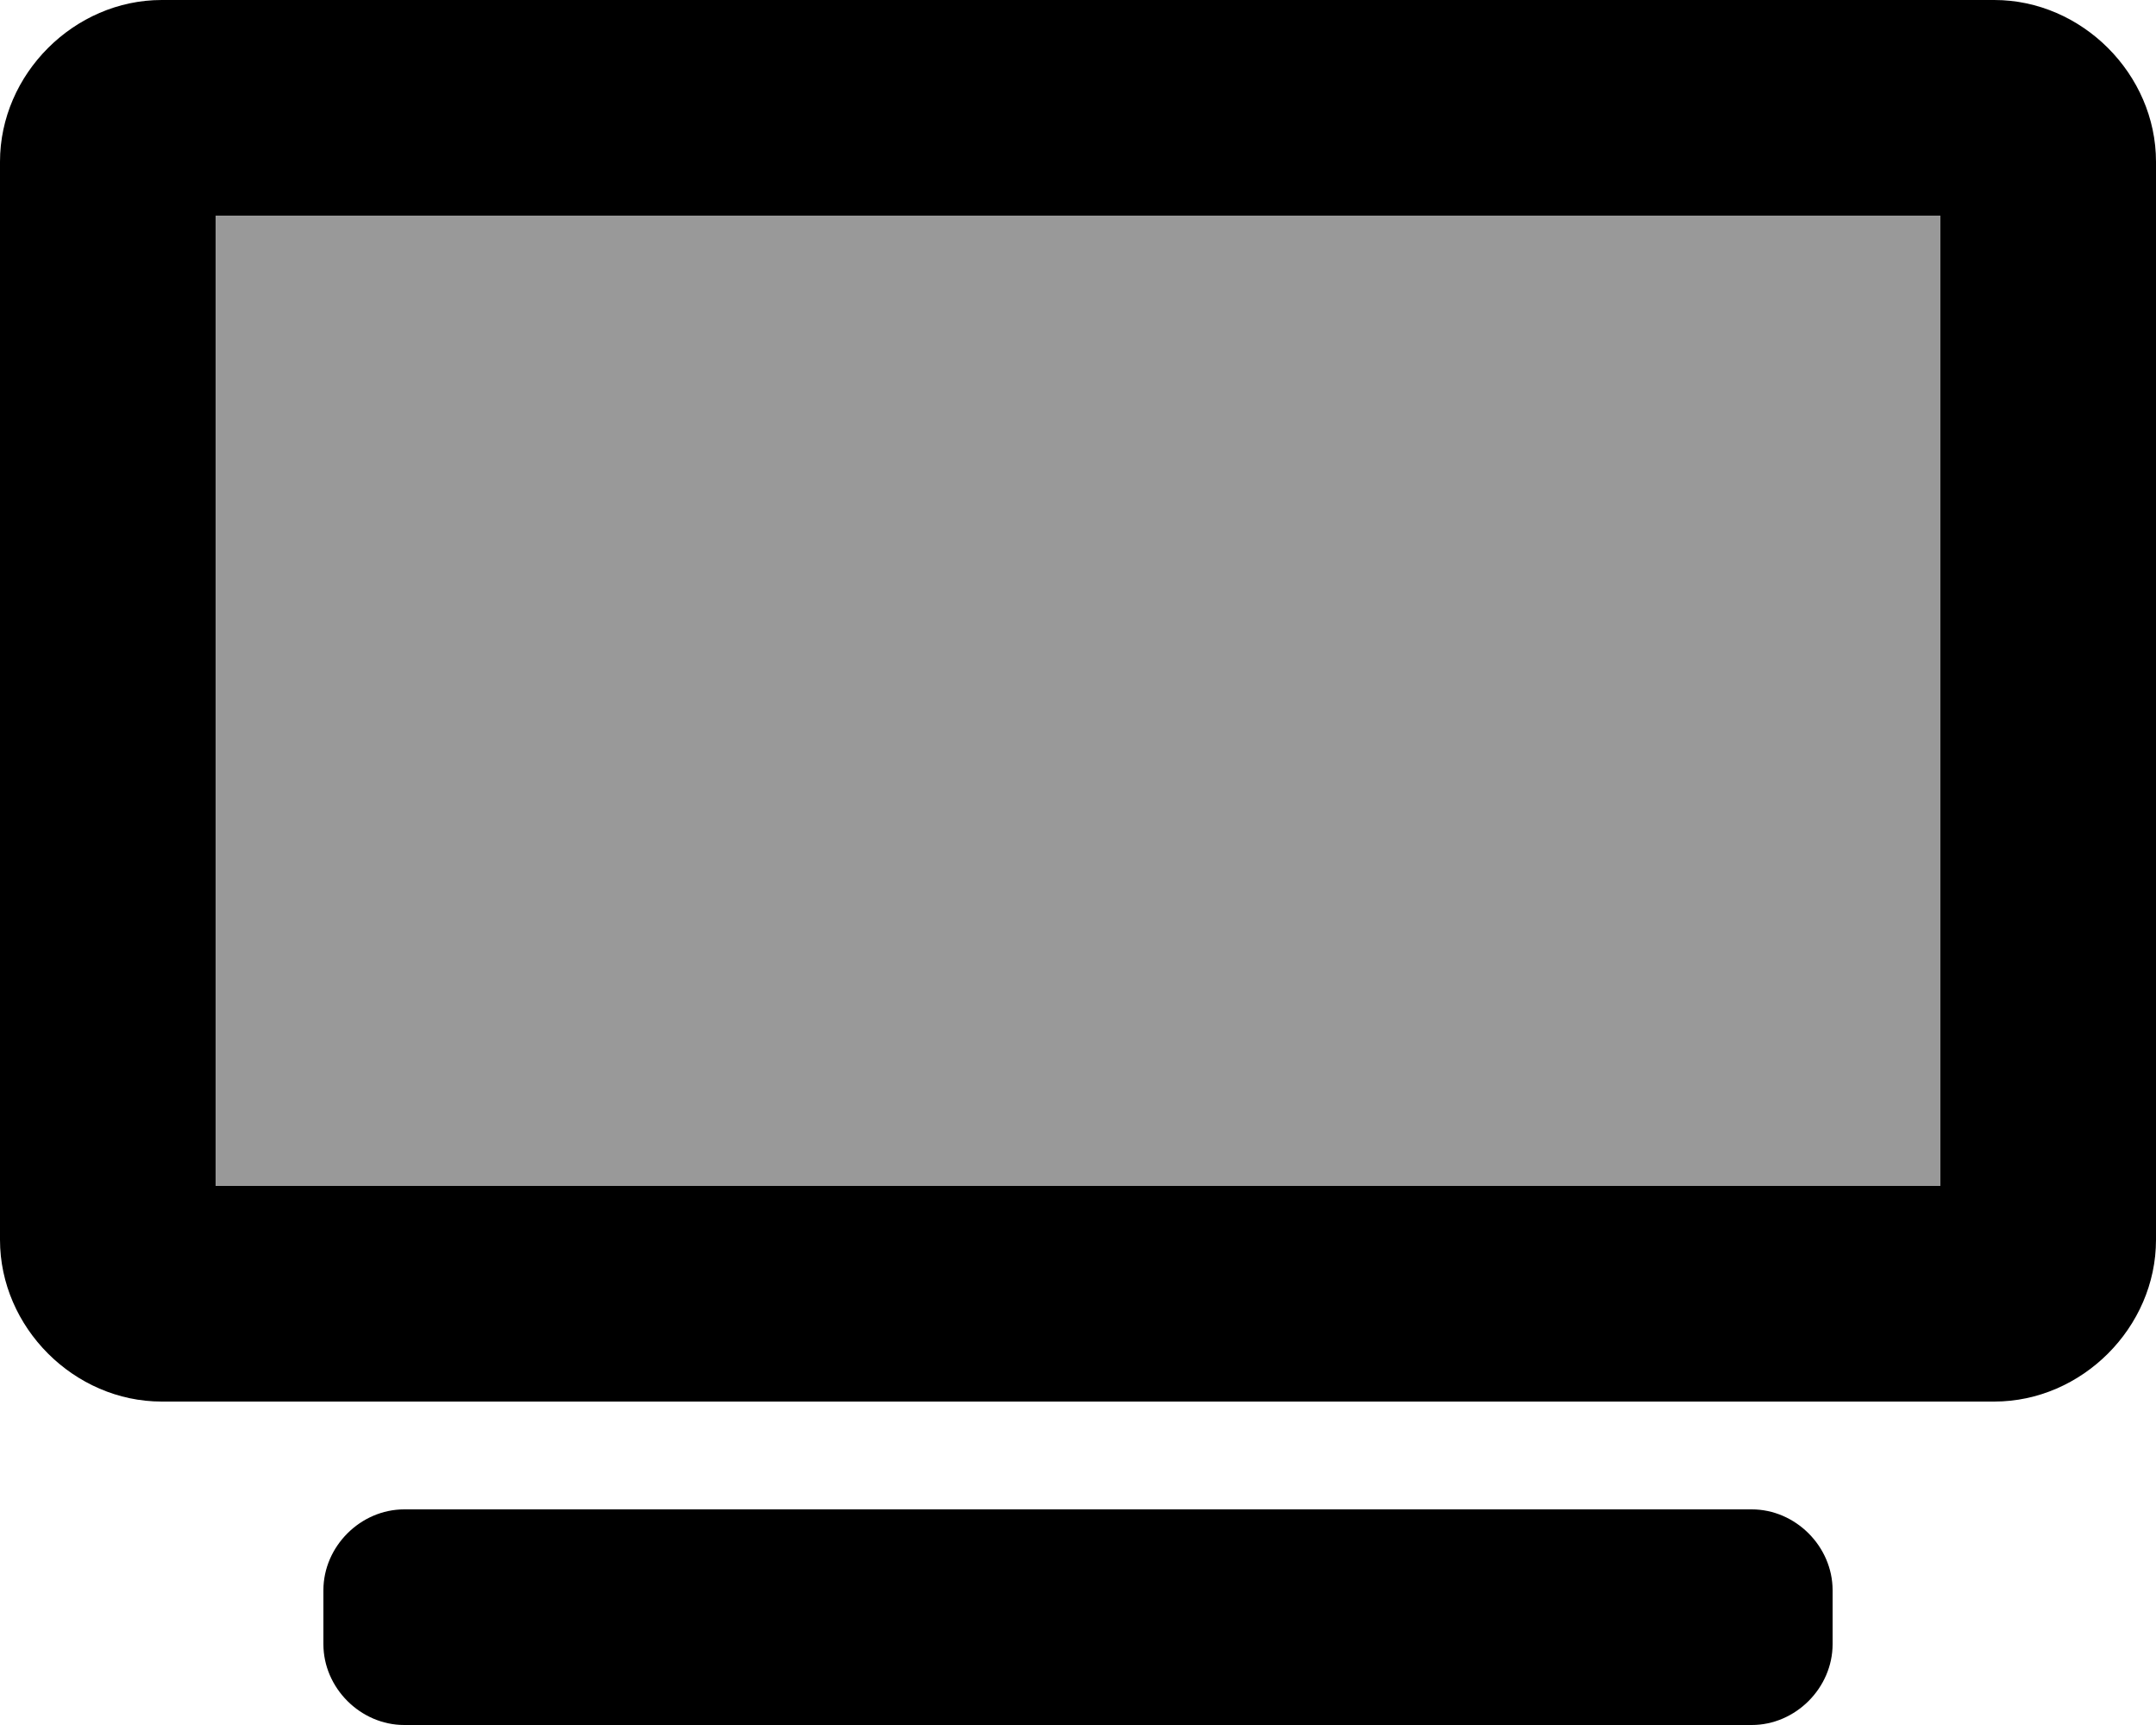 <svg xmlns="http://www.w3.org/2000/svg" viewBox="0 0 640 512"><!-- Font Awesome Pro 6.0.0-alpha1 by @fontawesome - https://fontawesome.com License - https://fontawesome.com/license (Commercial License) --><defs><style>.fa-secondary{opacity:.4}</style></defs><path d="M576 352H64V64H576V352Z" class="fa-secondary"/><path d="M520 448H120C107 448 96 459 96 472V488C96 501 107 512 120 512H520C533 512 544 501 544 488V472C544 459 533 448 520 448ZM592 0H48C22 0 0 22 0 48V368C0 394 22 416 48 416H592C618 416 640 394 640 368V48C640 22 618 0 592 0ZM576 352H64V64H576V352Z" class="fa-primary"/></svg>